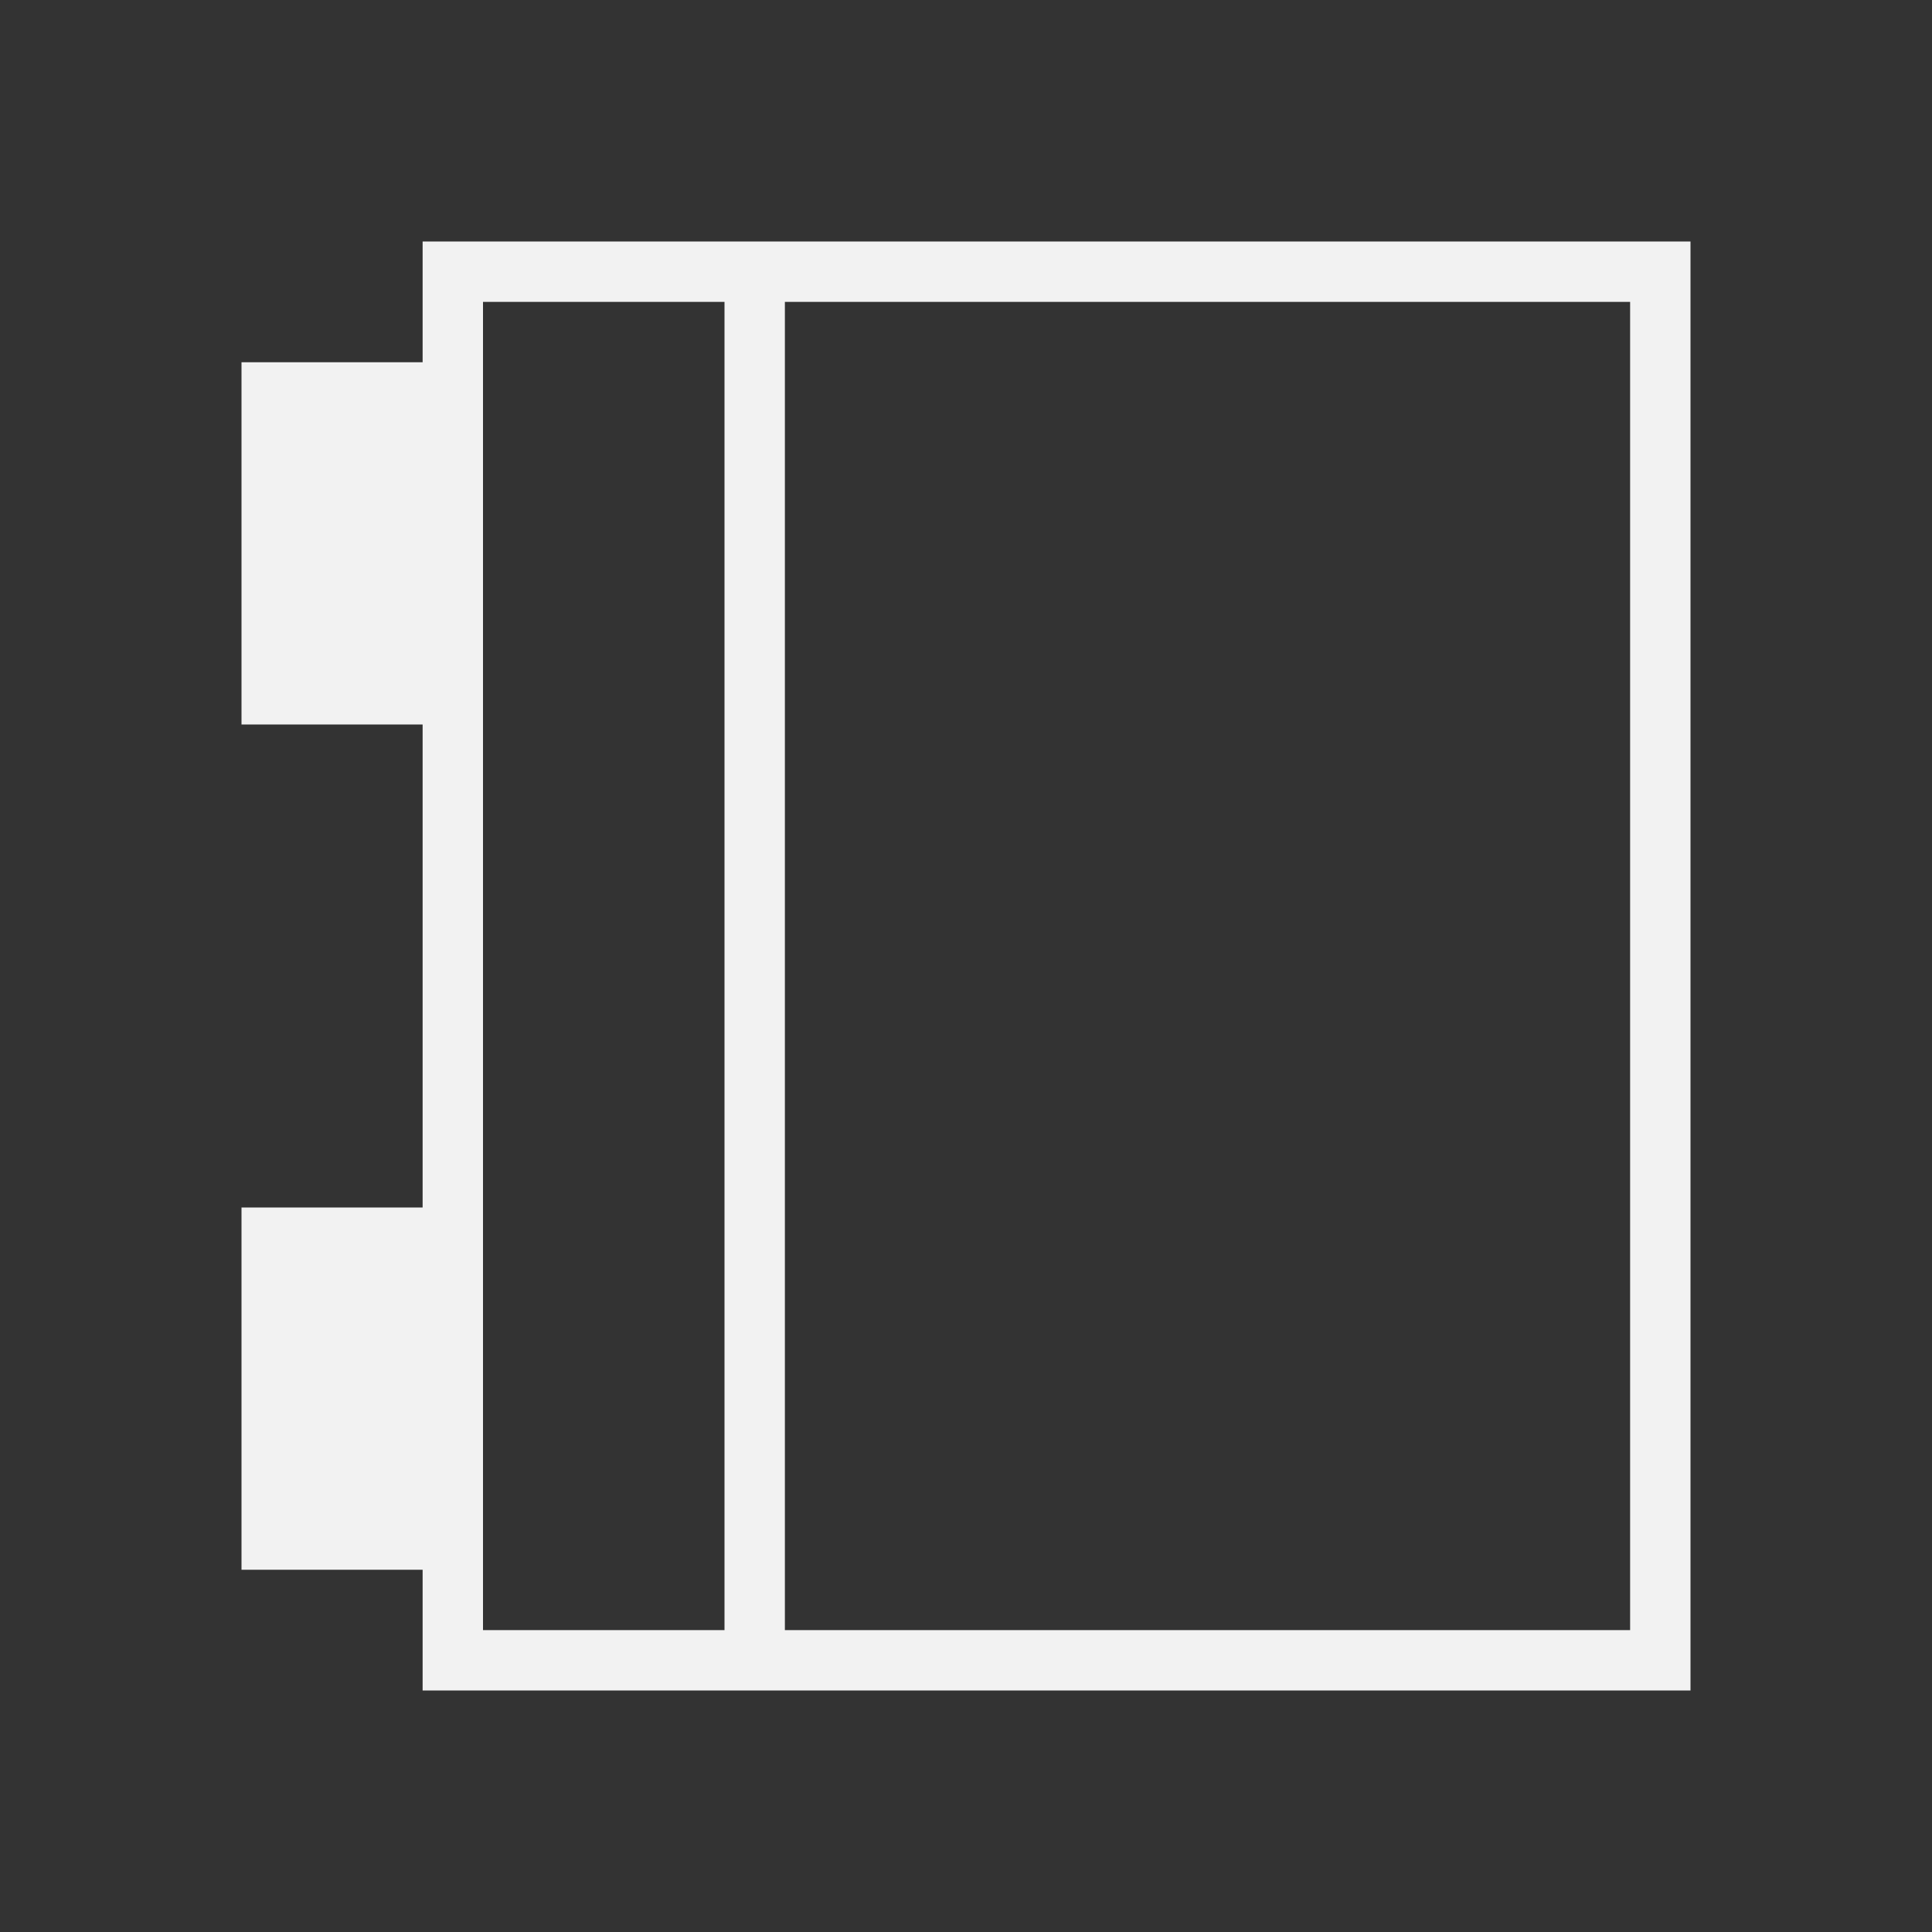 <?xml version="1.0" encoding="UTF-8" standalone="no"?>
<svg xmlns="http://www.w3.org/2000/svg" width="32" height="32" version="1.1" viewBox="0 0 32 32">
 <rect x="0" y="0" width="32" height="32" fill="#333333" stroke="none"/>
 <g transform="translate(-384.571,-515.798)">
  <path style="fill:#f2f2f2;fill-opacity:1;" d="M 7 4 L 7 6 L 4 6 L 4 12 L 7 12 L 7 20 L 4 20 L 4 26 L 7 26 L 7 28 L 28 28 L 28 4 L 7 4 z M 8 5 L 12 5 L 12 27 L 8 27 L 8 5 z M 13 5 L 27 5 L 27 27 L 13 27 L 13 5 z" transform="translate(384.571,515.798)"/>
 </g>
</svg>
